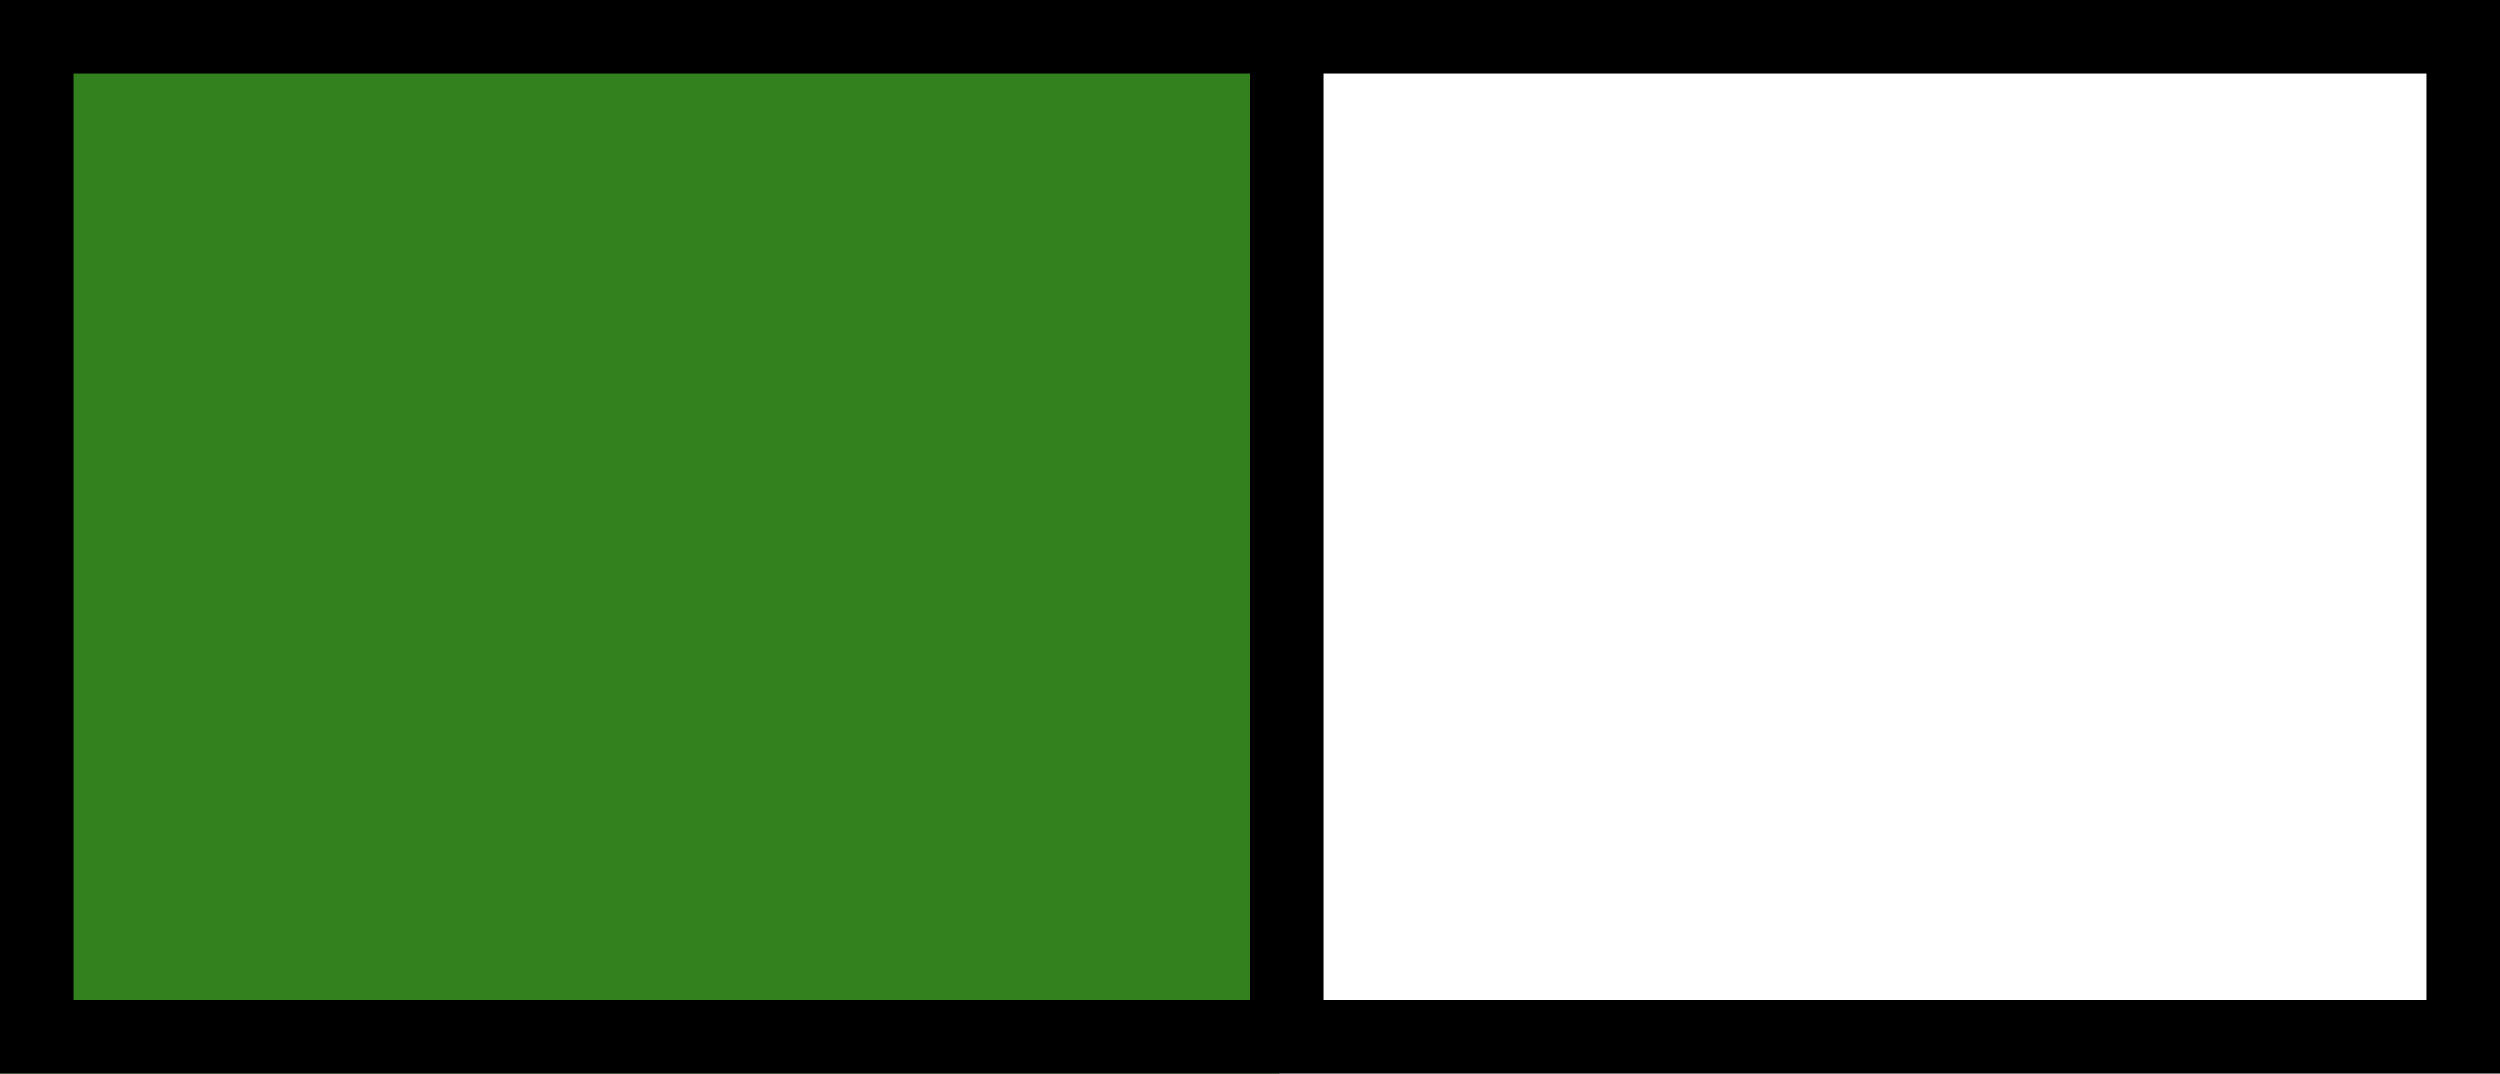 <svg width="340" height="146" viewBox="0 0 340 146" fill="none" xmlns="http://www.w3.org/2000/svg">
<rect width="174" height="146" fill="#33801F"/>
<path d="M340 146H0V0H340V146ZM180 136H330V10H180V136ZM10 136H170V10H10V136Z" fill="black"/>
</svg>
